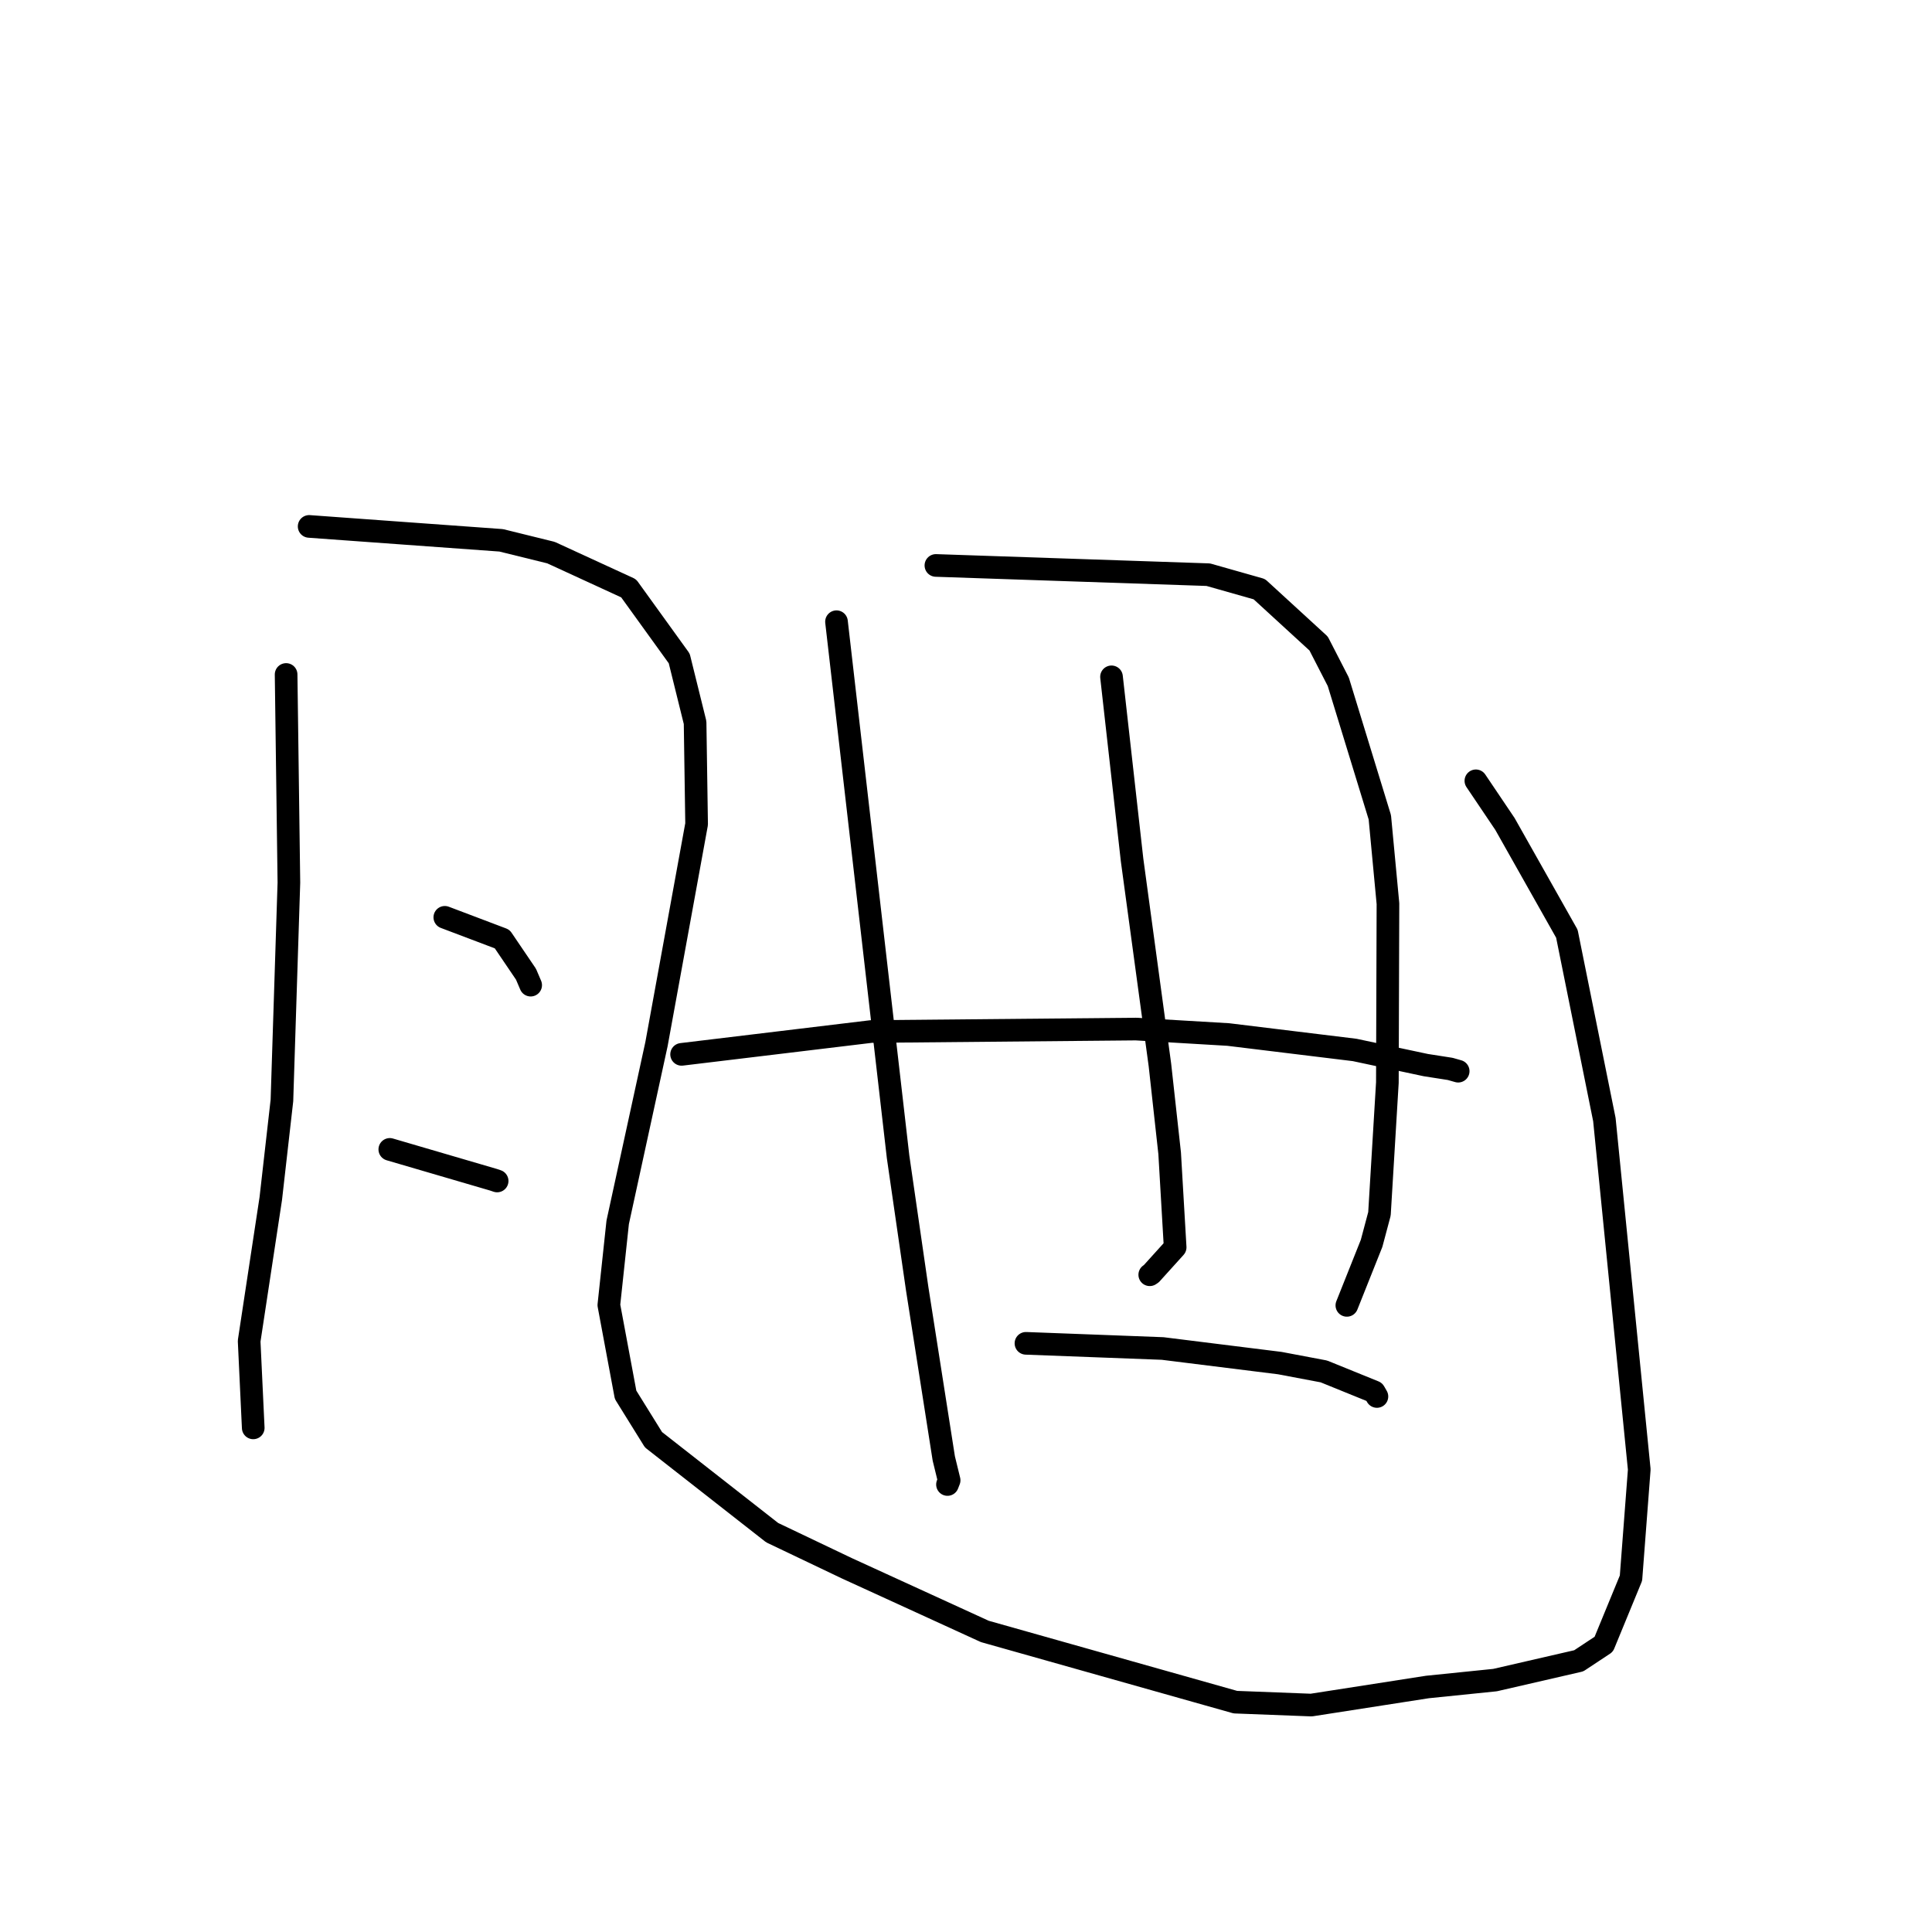 <?xml version="1.0" standalone="no"?>
    <svg width="256" height="256" xmlns="http://www.w3.org/2000/svg" version="1.1">
    <polyline stroke="black" stroke-width="3" stroke-linecap="round" fill="transparent" stroke-linejoin="round" points="37.911 89.372 38.096 103.16 38.28 116.949 37.357 145.817 35.881 158.81 33.013 177.694 33.505 188.155 33.555 189.201 " />
        <polyline stroke="black" stroke-width="3" stroke-linecap="round" fill="transparent" stroke-linejoin="round" points="40.963 69.753 53.686 70.675 66.409 71.596 73.009 73.224 83.297 77.956 90.001 87.249 92.103 95.744 92.304 109.2 86.987 138.355 81.847 161.965 80.675 172.927 82.894 184.82 86.591 190.773 102.315 203.085 112.22 207.809 130.493 216.173 163.695 225.544 173.754 225.93 189.138 223.536 198.1 222.621 209.192 220.067 212.506 217.876 216.114 209.108 217.21 194.718 212.588 148.347 207.62 123.726 199.412 109.176 195.562 103.462 " />
        <polyline stroke="black" stroke-width="3" stroke-linecap="round" fill="transparent" stroke-linejoin="round" points="58.94 121.55 62.74 122.989 66.539 124.428 69.696 129.085 70.316 130.537 " />
        <polyline stroke="black" stroke-width="3" stroke-linecap="round" fill="transparent" stroke-linejoin="round" points="51.65 152.301 58.516 154.311 65.382 156.321 65.874 156.486 " />
        <polyline stroke="black" stroke-width="3" stroke-linecap="round" fill="transparent" stroke-linejoin="round" points="110.841 82.381 114.92 117.826 118.999 153.271 121.534 170.772 125.056 193.25 125.764 196.148 125.548 196.699 125.546 196.704 " />
        <polyline stroke="black" stroke-width="3" stroke-linecap="round" fill="transparent" stroke-linejoin="round" points="124.012 74.925 142.056 75.537 160.1 76.148 166.868 78.068 174.725 85.271 177.329 90.338 182.835 108.299 183.911 119.739 183.834 143.45 182.786 160.84 181.744 164.748 178.591 172.657 178.466 172.968 " />
        <polyline stroke="black" stroke-width="3" stroke-linecap="round" fill="transparent" stroke-linejoin="round" points="147.281 89.685 148.644 101.822 150.007 113.959 153.696 141.114 154.986 152.818 155.714 165.278 152.553 168.776 152.348 168.912 " />
        <polyline stroke="black" stroke-width="3" stroke-linecap="round" fill="transparent" stroke-linejoin="round" points="90.316 139.708 102.876 138.195 115.435 136.682 150.517 136.357 162.752 137.079 179.501 139.124 188.925 141.131 192.159 141.636 193.198 141.932 193.212 141.935 193.217 141.937 " />
        <polyline stroke="black" stroke-width="3" stroke-linecap="round" fill="transparent" stroke-linejoin="round" points="135.944 177.998 145 178.34 154.056 178.683 169.581 180.617 175.418 181.72 182.099 184.433 182.45 185.041 " />
        </svg>
